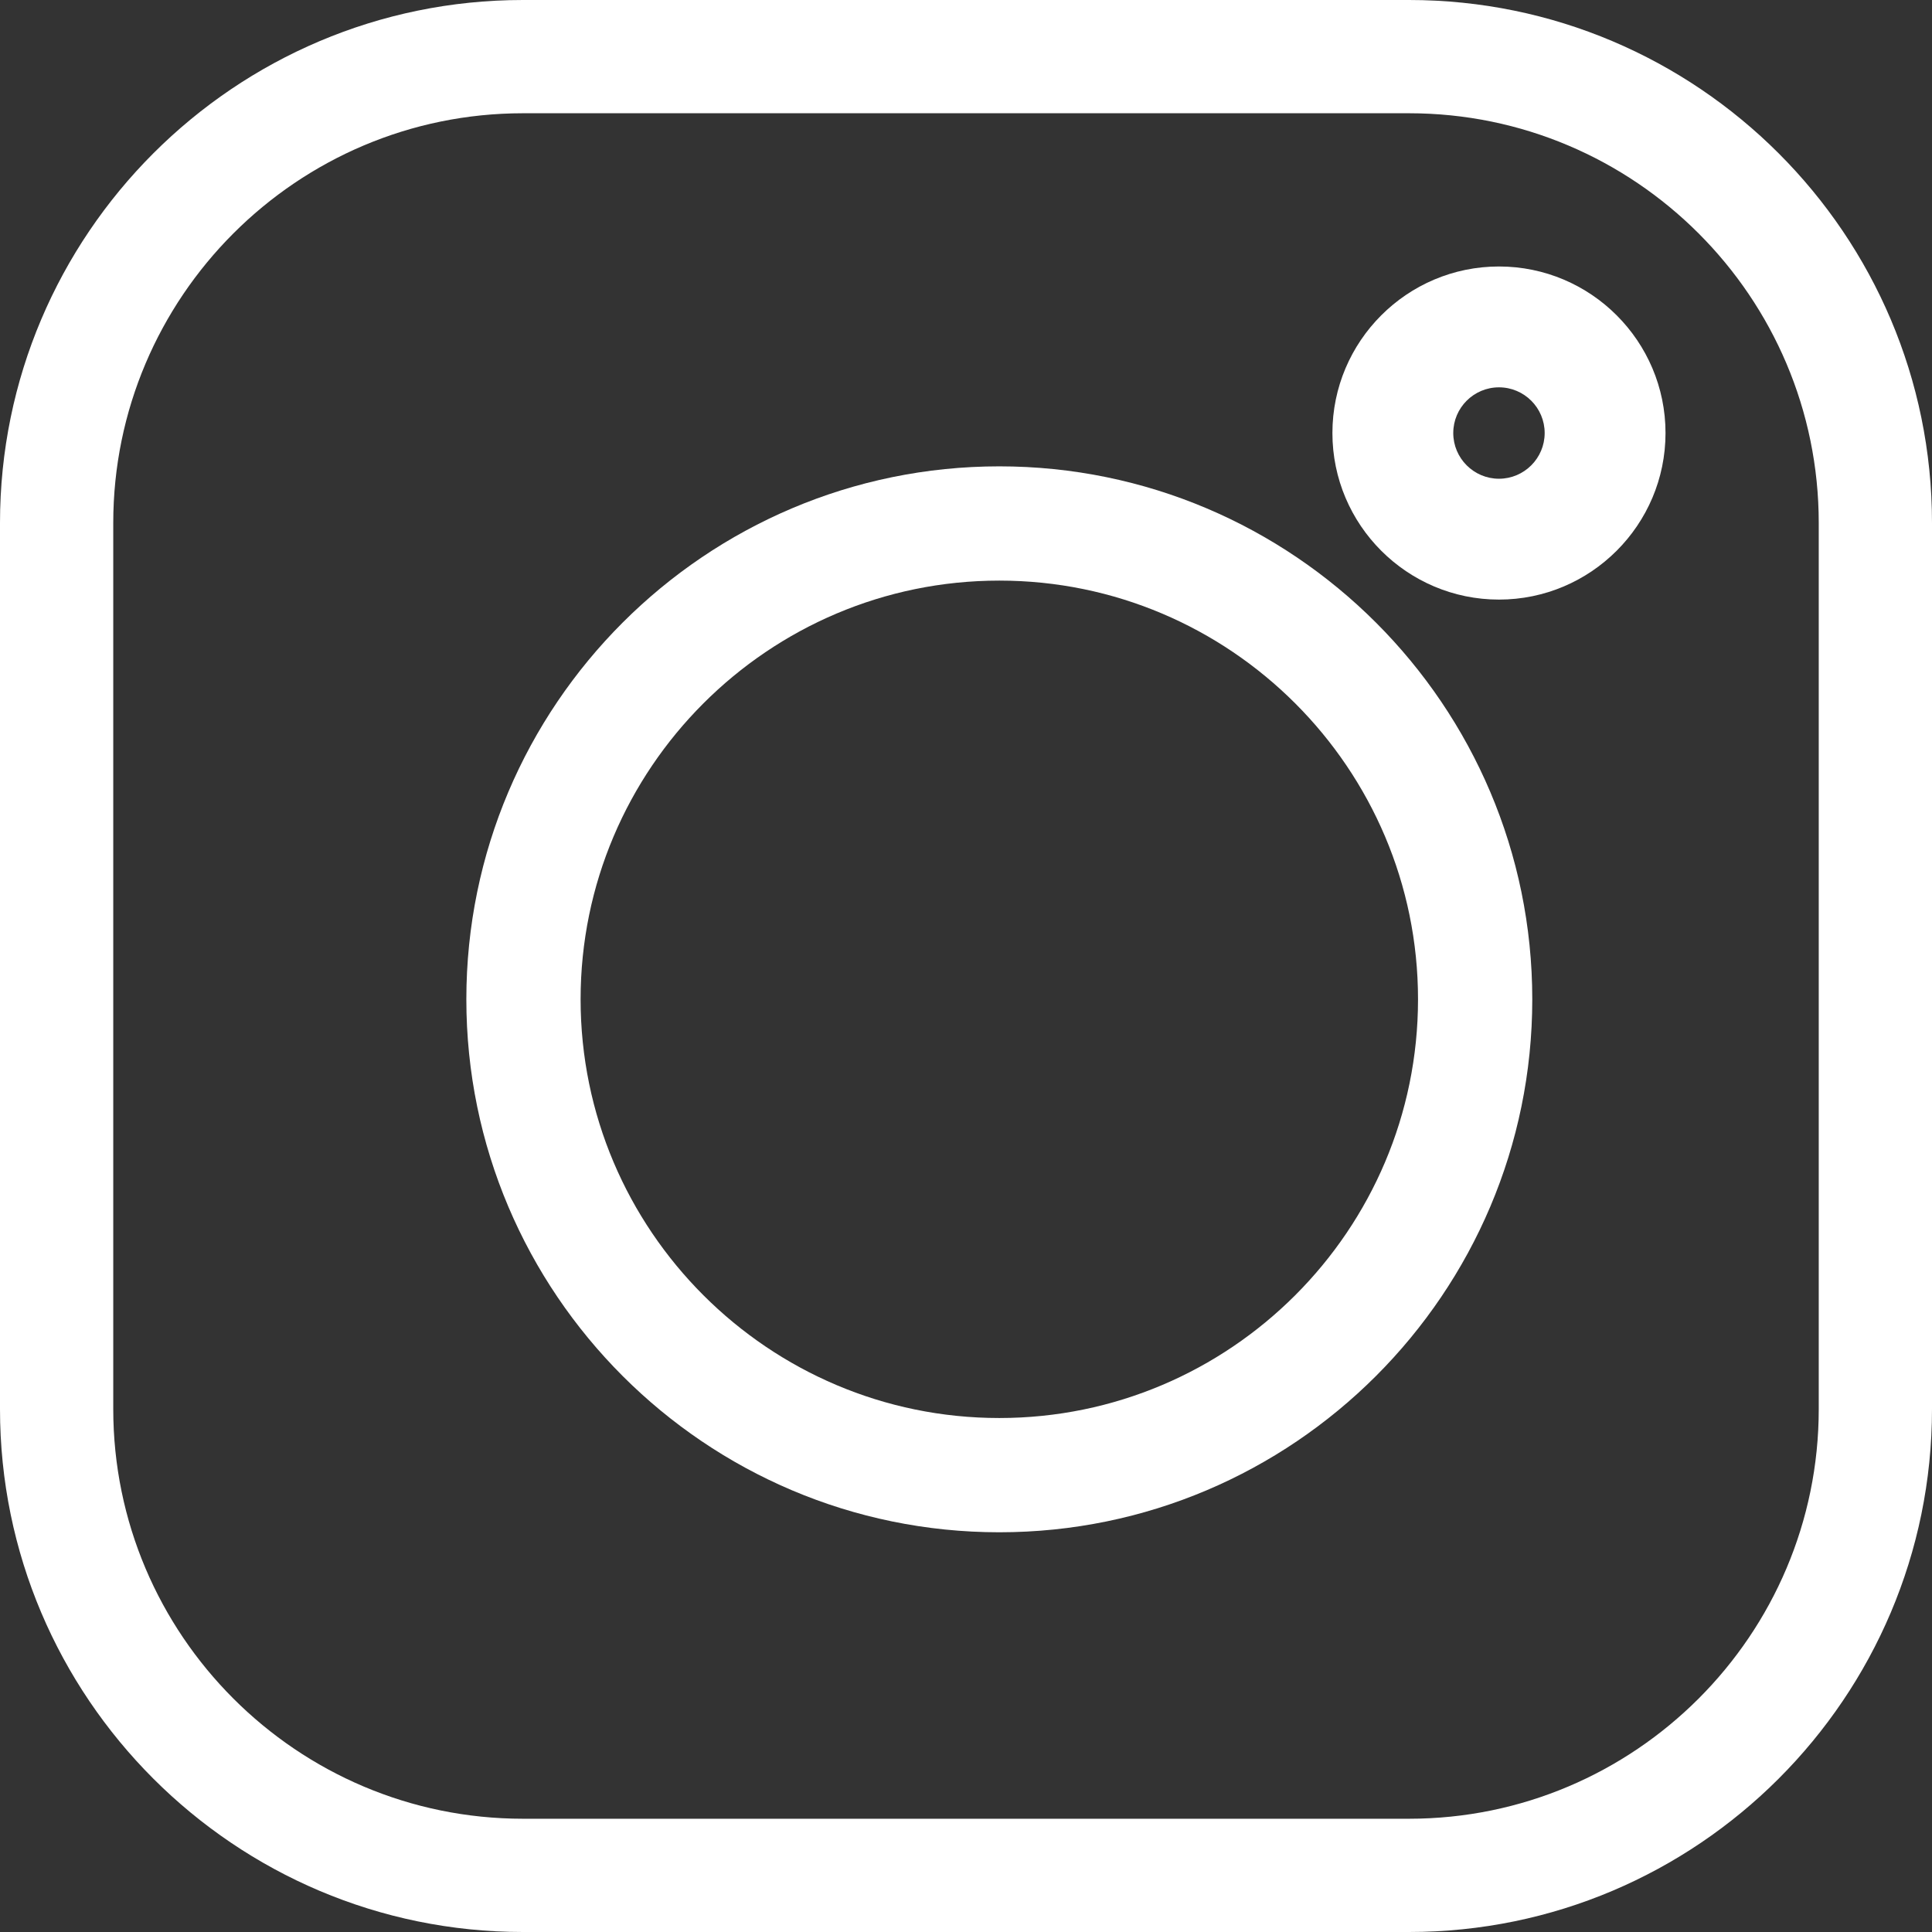 <svg width="29" height="29" viewBox="0 0 29 29" fill="none" xmlns="http://www.w3.org/2000/svg">
<rect x="0" y="0" width="29" height="29" fill="#333333" stroke="none"/>
<path fill-rule="evenodd" clip-rule="evenodd" d="M7.85 0H21.15C25.479 0 29 3.521 29 7.85V21.15C29 25.479 25.479 29 21.15 29H7.85C3.521 29 0 25.479 0 21.15V7.85C0 3.521 3.521 0 7.85 0ZM21.15 27.3C24.541 27.3 27.3 24.541 27.3 21.15V7.85C27.3 4.459 24.541 1.7 21.15 1.7H7.85C4.459 1.7 1.7 4.459 1.7 7.85V21.15C1.7 24.541 4.459 27.3 7.85 27.3H21.15Z" fill="white"/>
<path fill-rule="evenodd" clip-rule="evenodd" d="M7 15C7 10.589 10.589 7 15 7C19.411 7 23 10.589 23 15C23 19.411 19.411 23 15 23C10.589 23 7 19.411 7 15ZM8.715 15C8.715 18.465 11.535 21.285 15 21.285C18.465 21.285 21.285 18.465 21.285 15C21.285 11.535 18.465 8.715 15 8.715C11.535 8.715 8.715 11.535 8.715 15Z" fill="white"/>
<path fill-rule="evenodd" clip-rule="evenodd" d="M20 6.5C20 5.122 21.121 4 22.5 4C23.878 4 25 5.121 25 6.5C25 7.878 23.878 9 22.5 9C21.121 9 20 7.878 20 6.5ZM21.814 6.5C21.814 6.878 22.122 7.186 22.5 7.186C22.878 7.186 23.186 6.878 23.186 6.5C23.186 6.121 22.878 5.814 22.5 5.814C22.122 5.814 21.814 6.121 21.814 6.5Z" fill="white"/>
</svg>
